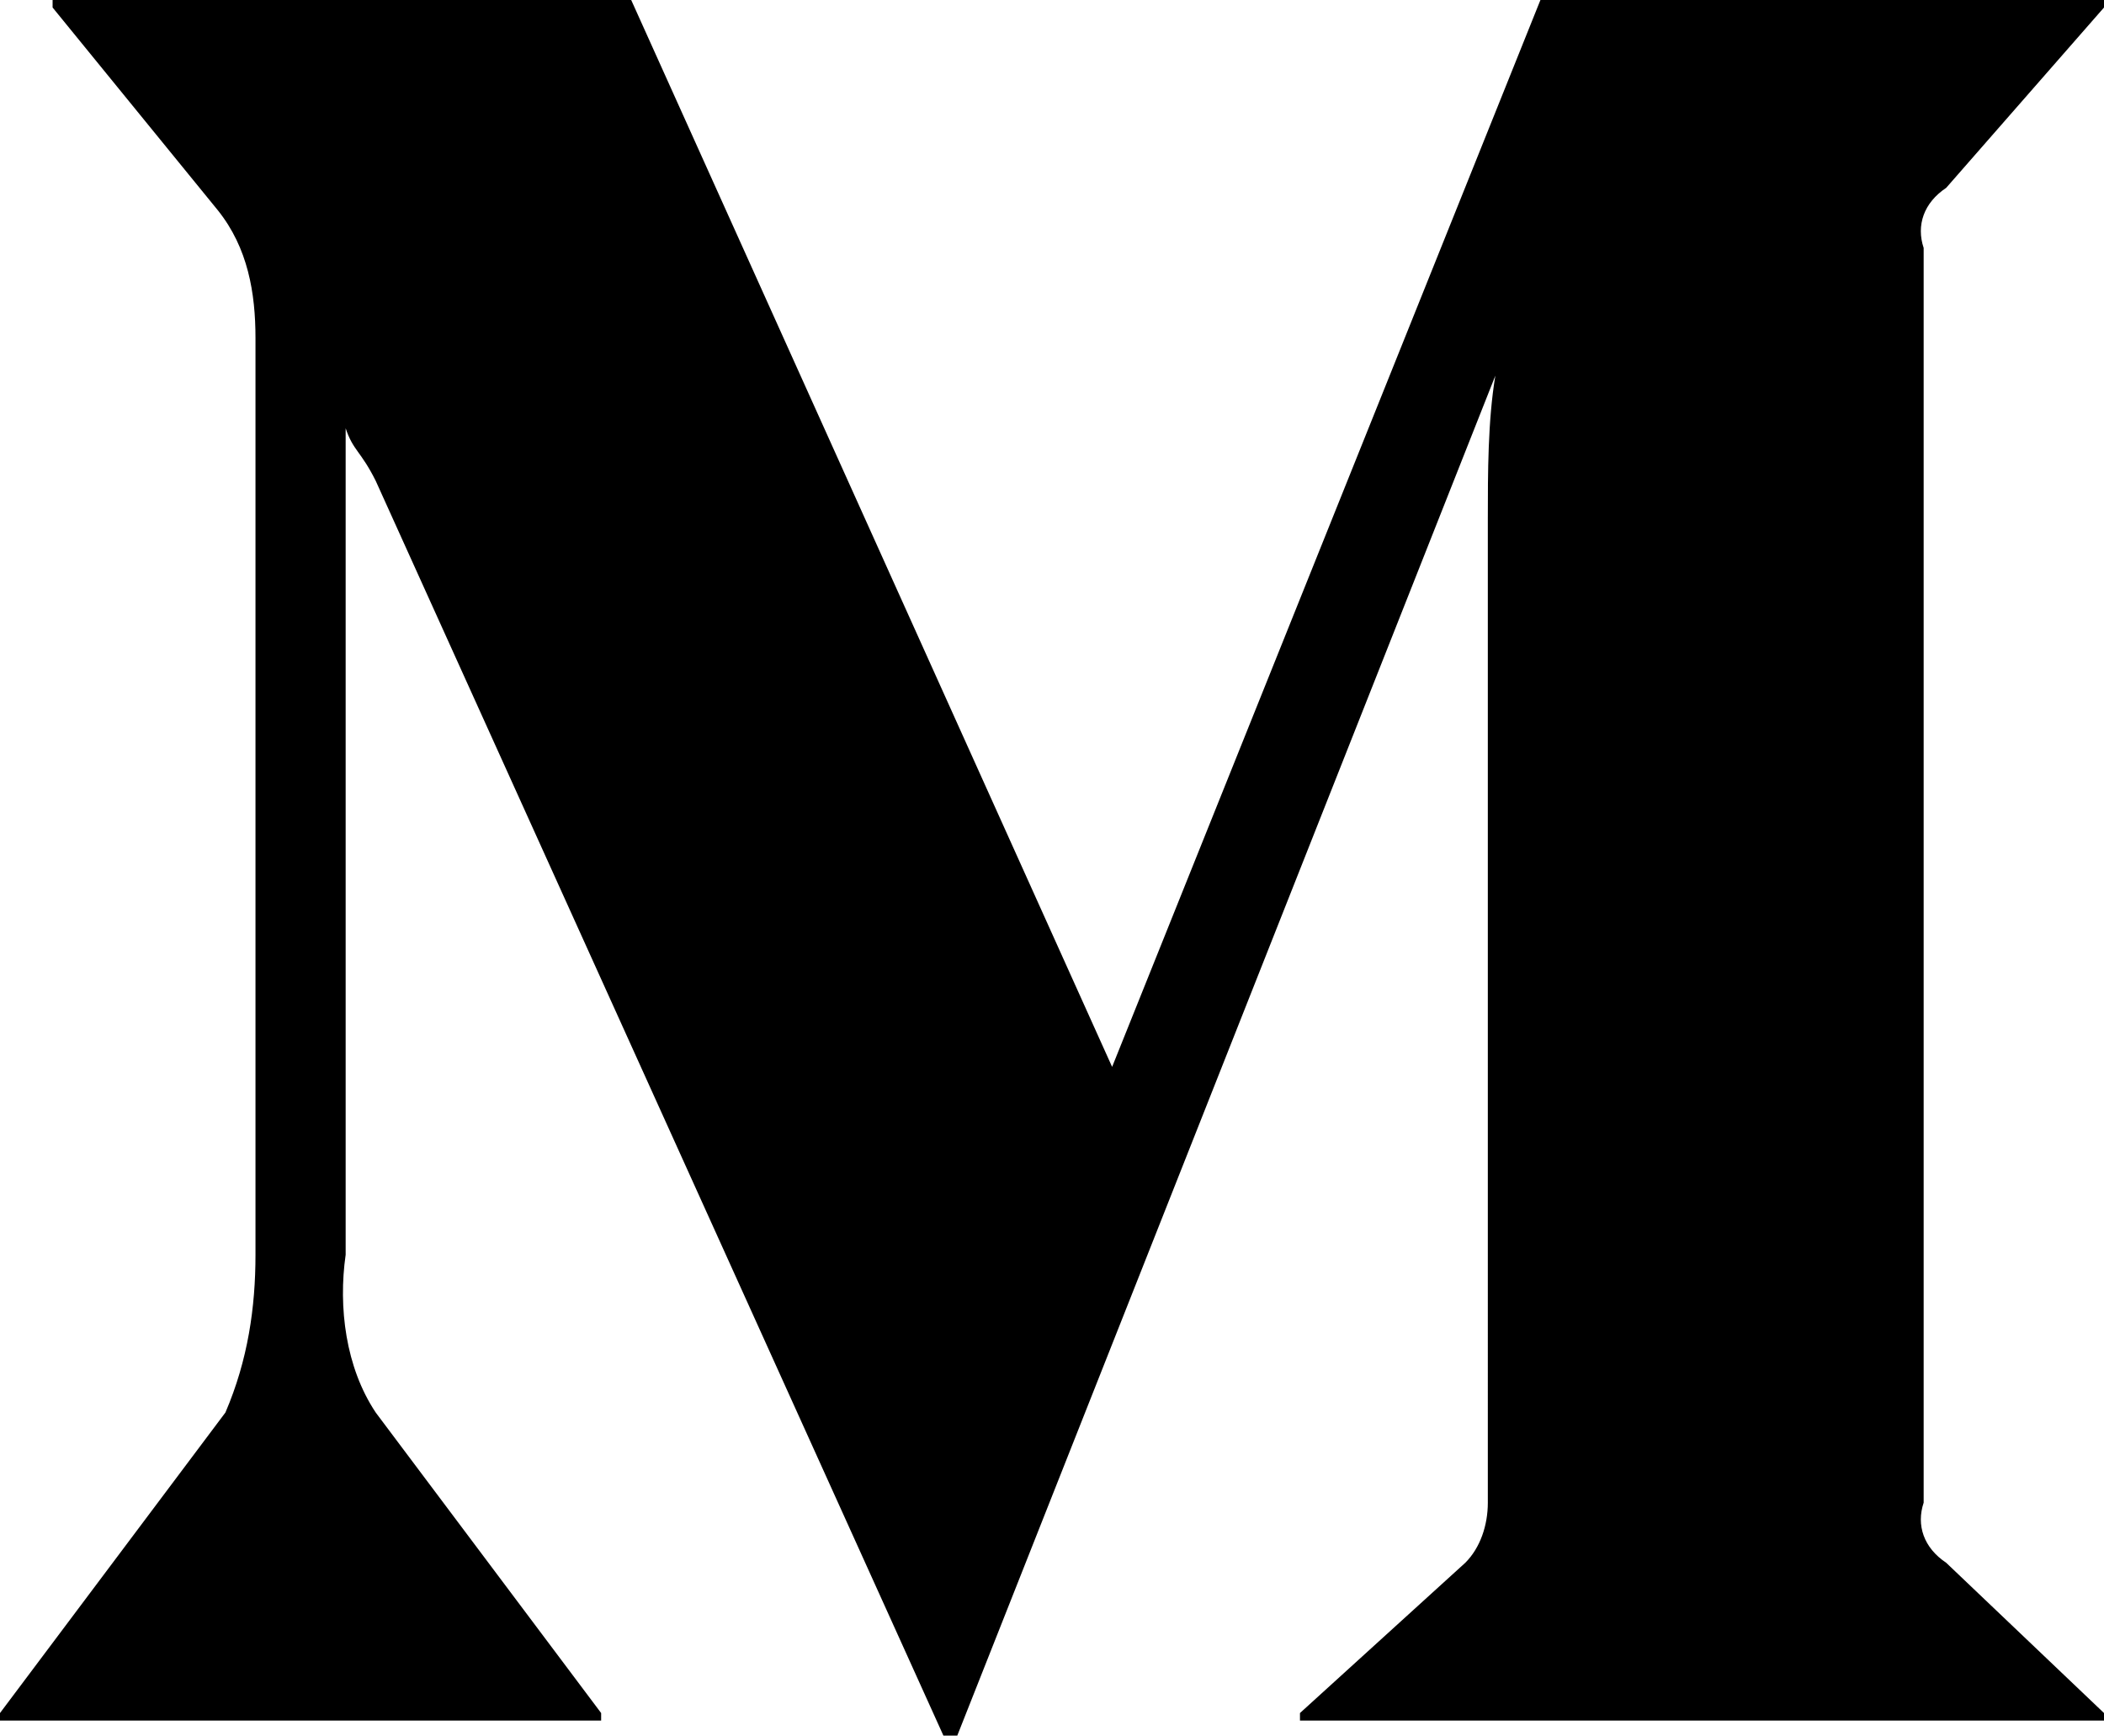 <svg xmlns="http://www.w3.org/2000/svg" class="icon" viewBox="0 0 28 23.1">
  <g id="medium">
    <path d="M25.9 20.8l2.1 2v.1H17.3v-.1l2.2-2c.2-.2.3-.5.3-.8V6.9c0-.6 0-1.3.1-1.9l-7.2 18.2h-.1L5 6.4c-.2-.4-.3-.4-.4-.7v11c-.1.7 0 1.5.4 2.1l3 4v.1H0v-.1l3-4c.3-.7.4-1.4.4-2.1V4.5c0-.6-.1-1.2-.5-1.7L.7.1V0h7.7l6.4 14.2L20.5 0H28v.1l-2.1 2.4c-.3.2-.4.5-.3.8V20c-.1.3 0 .6.3.8z"/>
  </g>
</svg>